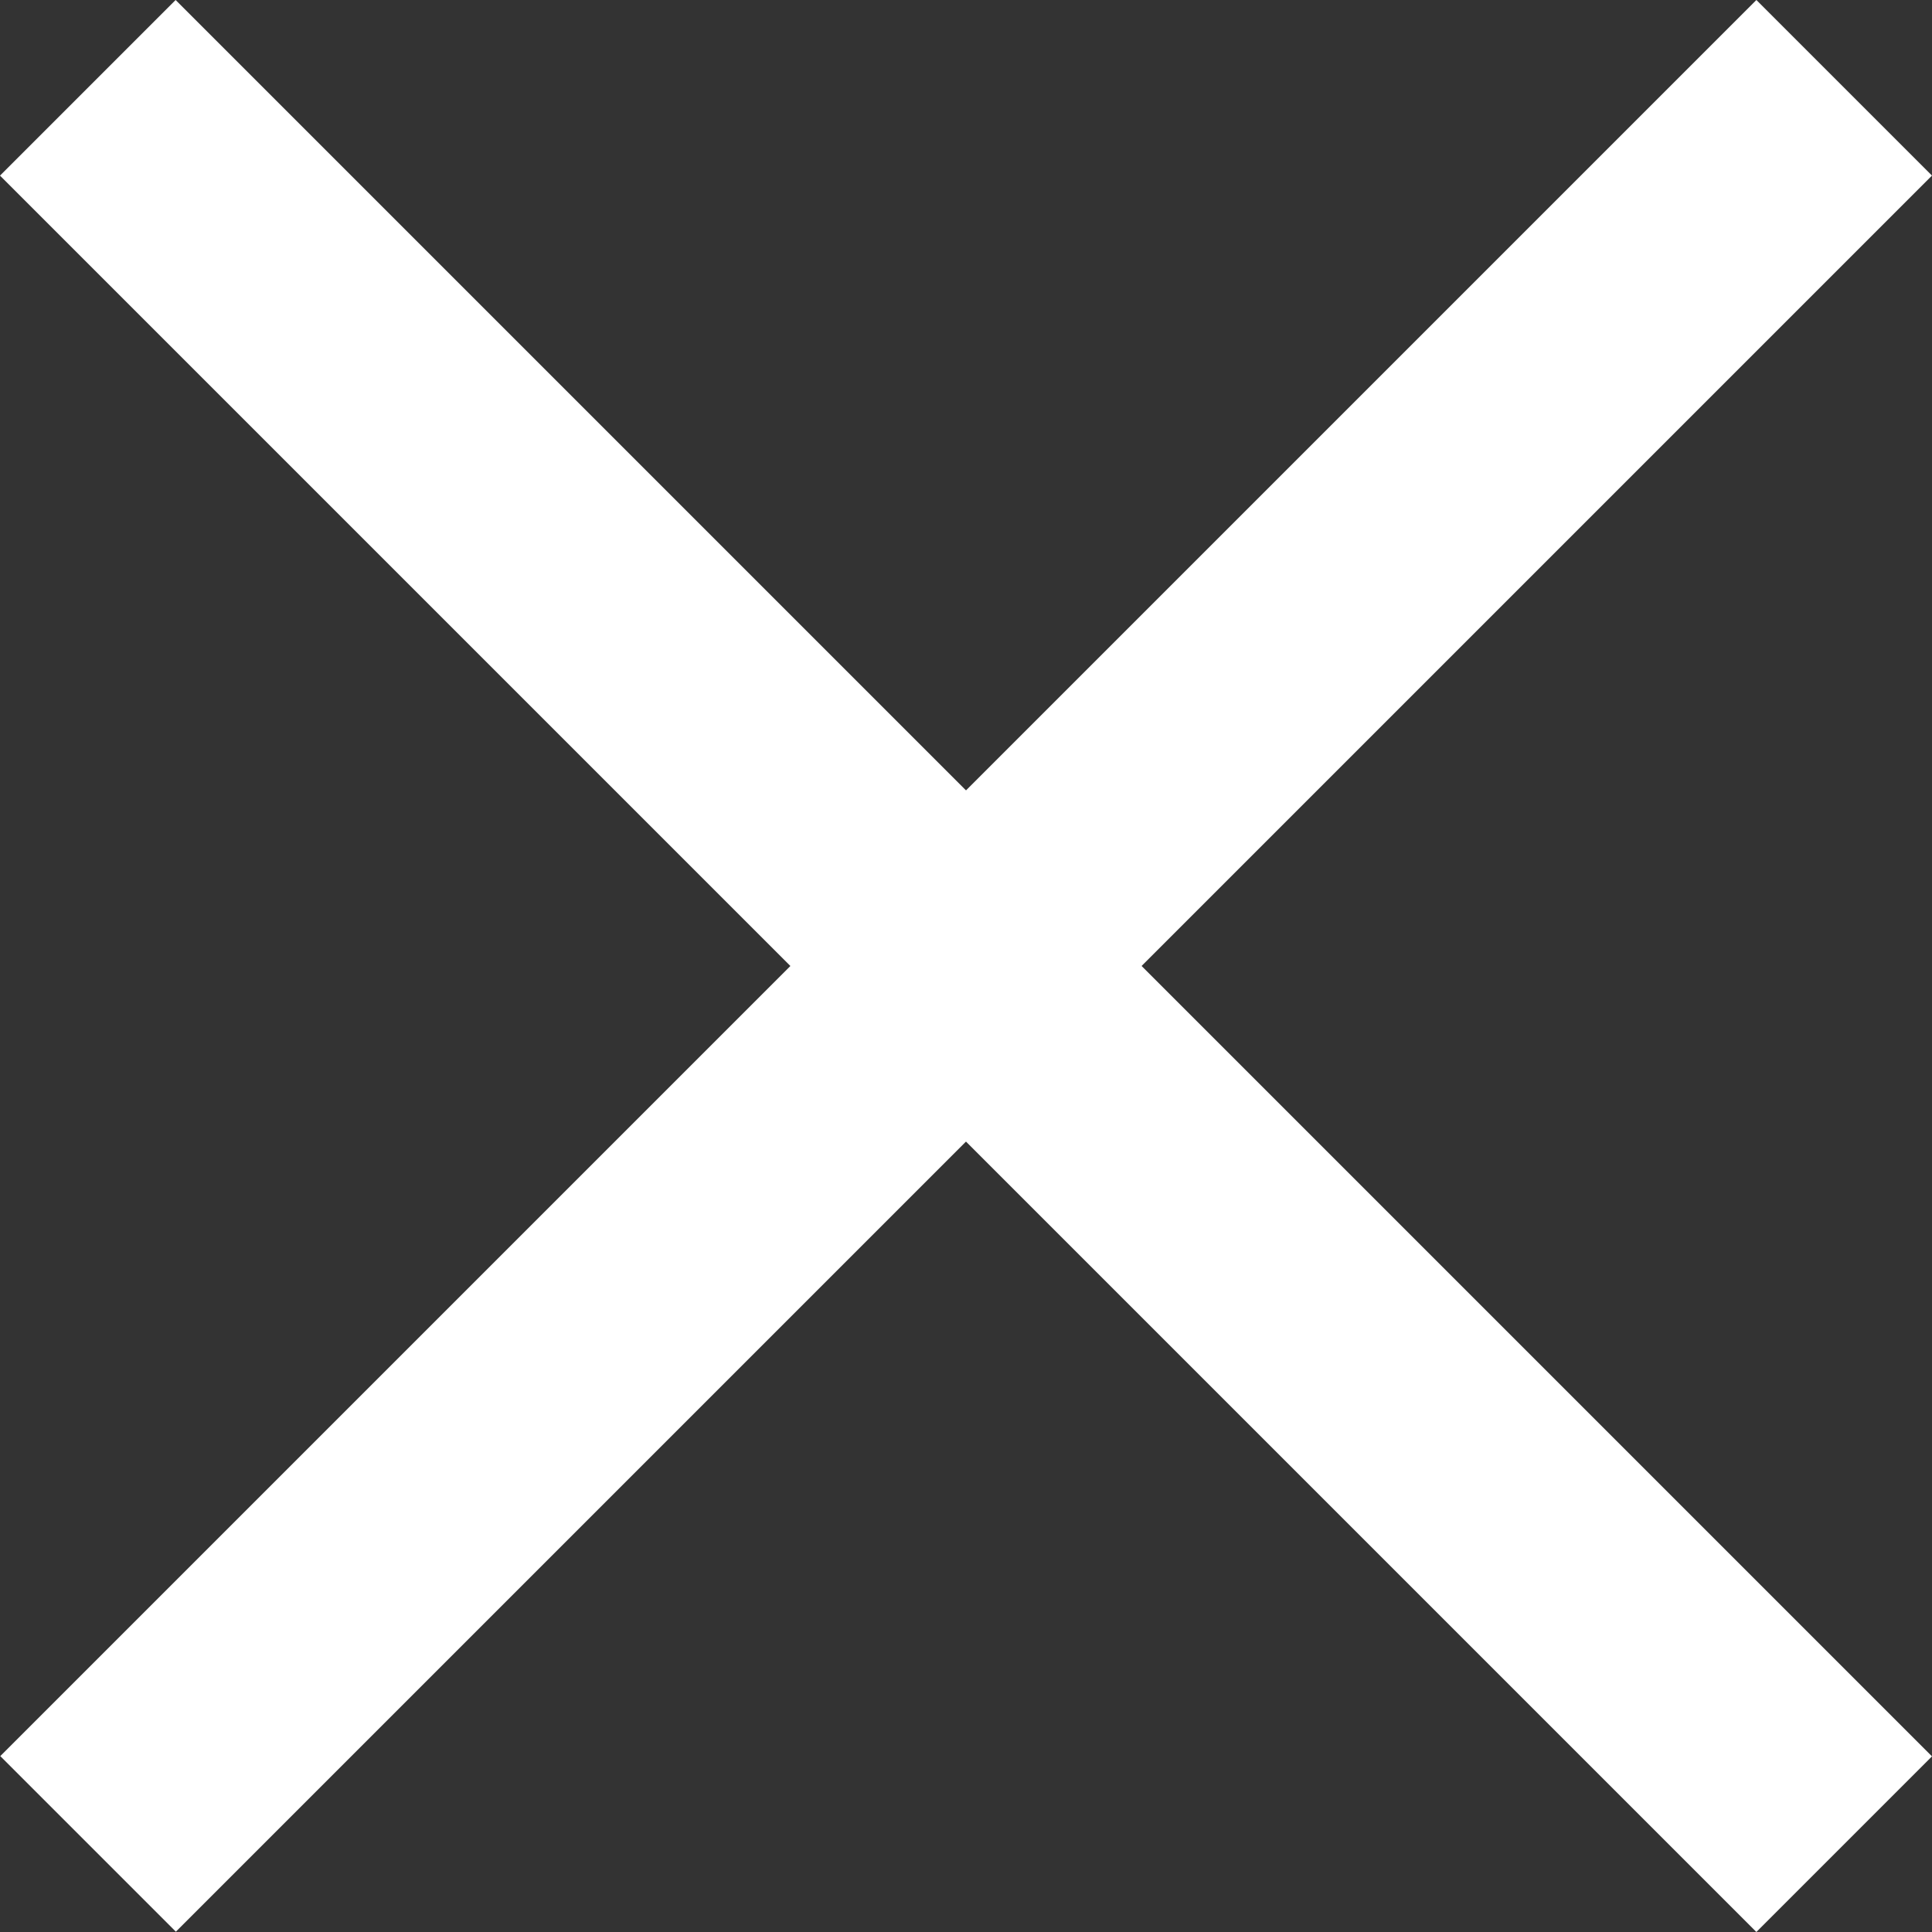 <svg width="20" height="20" viewBox="0 0 20 20" fill="none" xmlns="http://www.w3.org/2000/svg">
<rect x="0" y="0" width="20" height="20" fill="#333333" stroke="none"/>
<rect x="1.818" width="25.713" height="2.571" transform="rotate(45 1.818 0)" fill="white"/>
<rect width="25.713" height="2.571" transform="matrix(-0.707 0.707 0.707 0.707 18.182 0)" fill="white"/>
</svg>

